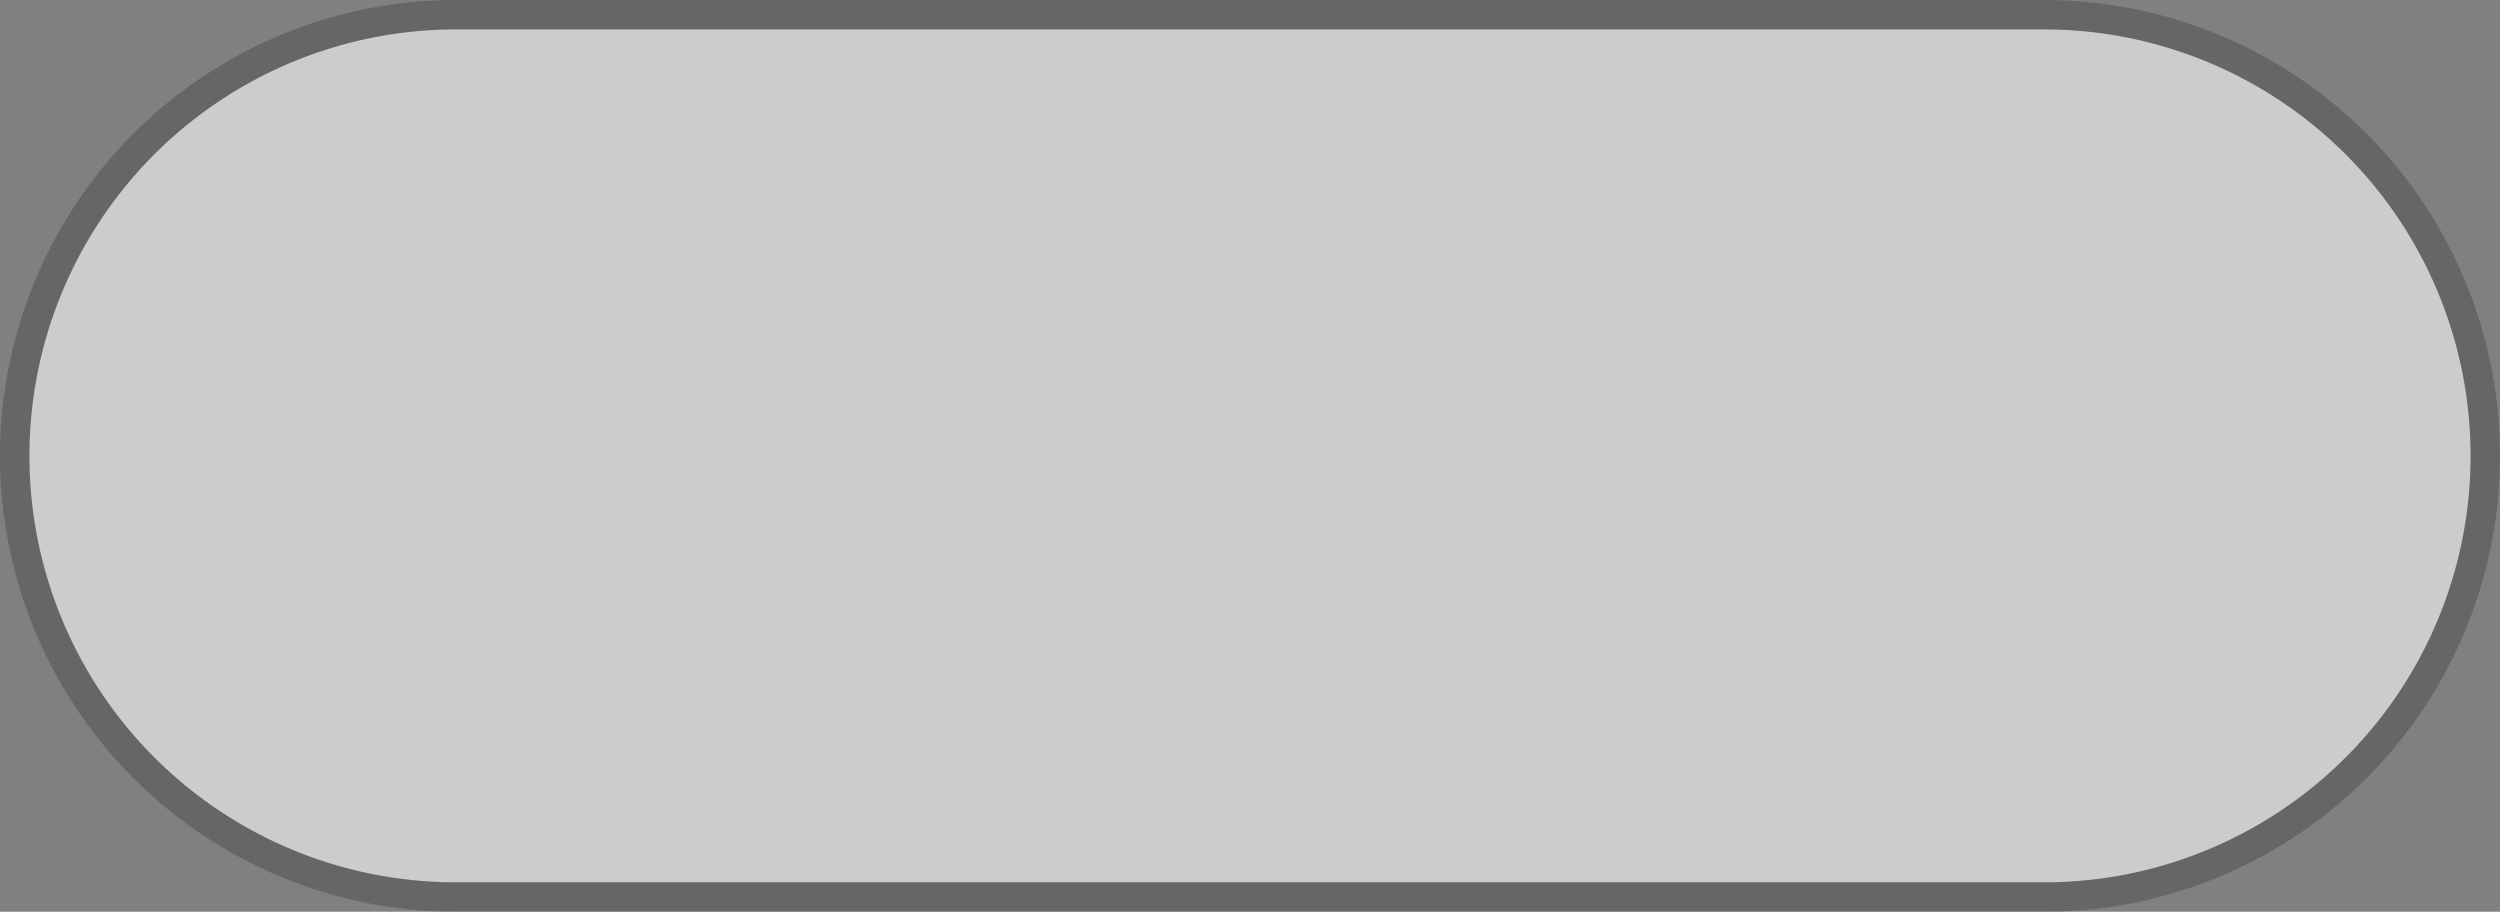 ﻿<?xml version="1.0" encoding="utf-8"?>
<svg version="1.1" xmlns:xlink="http://www.w3.org/1999/xlink" width="85px" height="31px" xmlns="http://www.w3.org/2000/svg">
  <rect width="100%" height="100%" fill="#808080" stroke="none"/>
  <g transform="matrix(1 0 0 1 -276 -526 )">
    <path d="M 277 541.5  A 14.5 14.5 0 0 1 291.5 527 L 345.5 527  A 14.5 14.5 0 0 1 360 541.5 A 14.5 14.5 0 0 1 345.5 556 L 291.5 556  A 14.5 14.5 0 0 1 277 541.5 Z " fill-rule="nonzero" fill="#ffffff" stroke="none" fill-opacity="0.596" />
    <path d="M 276.5 541.5  A 15 15 0 0 1 291.5 526.5 L 345.5 526.5  A 15 15 0 0 1 360.5 541.5 A 15 15 0 0 1 345.5 556.5 L 291.5 556.5  A 15 15 0 0 1 276.5 541.5 Z " stroke-width="1" stroke="#000000" fill="none" stroke-opacity="0.2" />
  </g>
</svg>